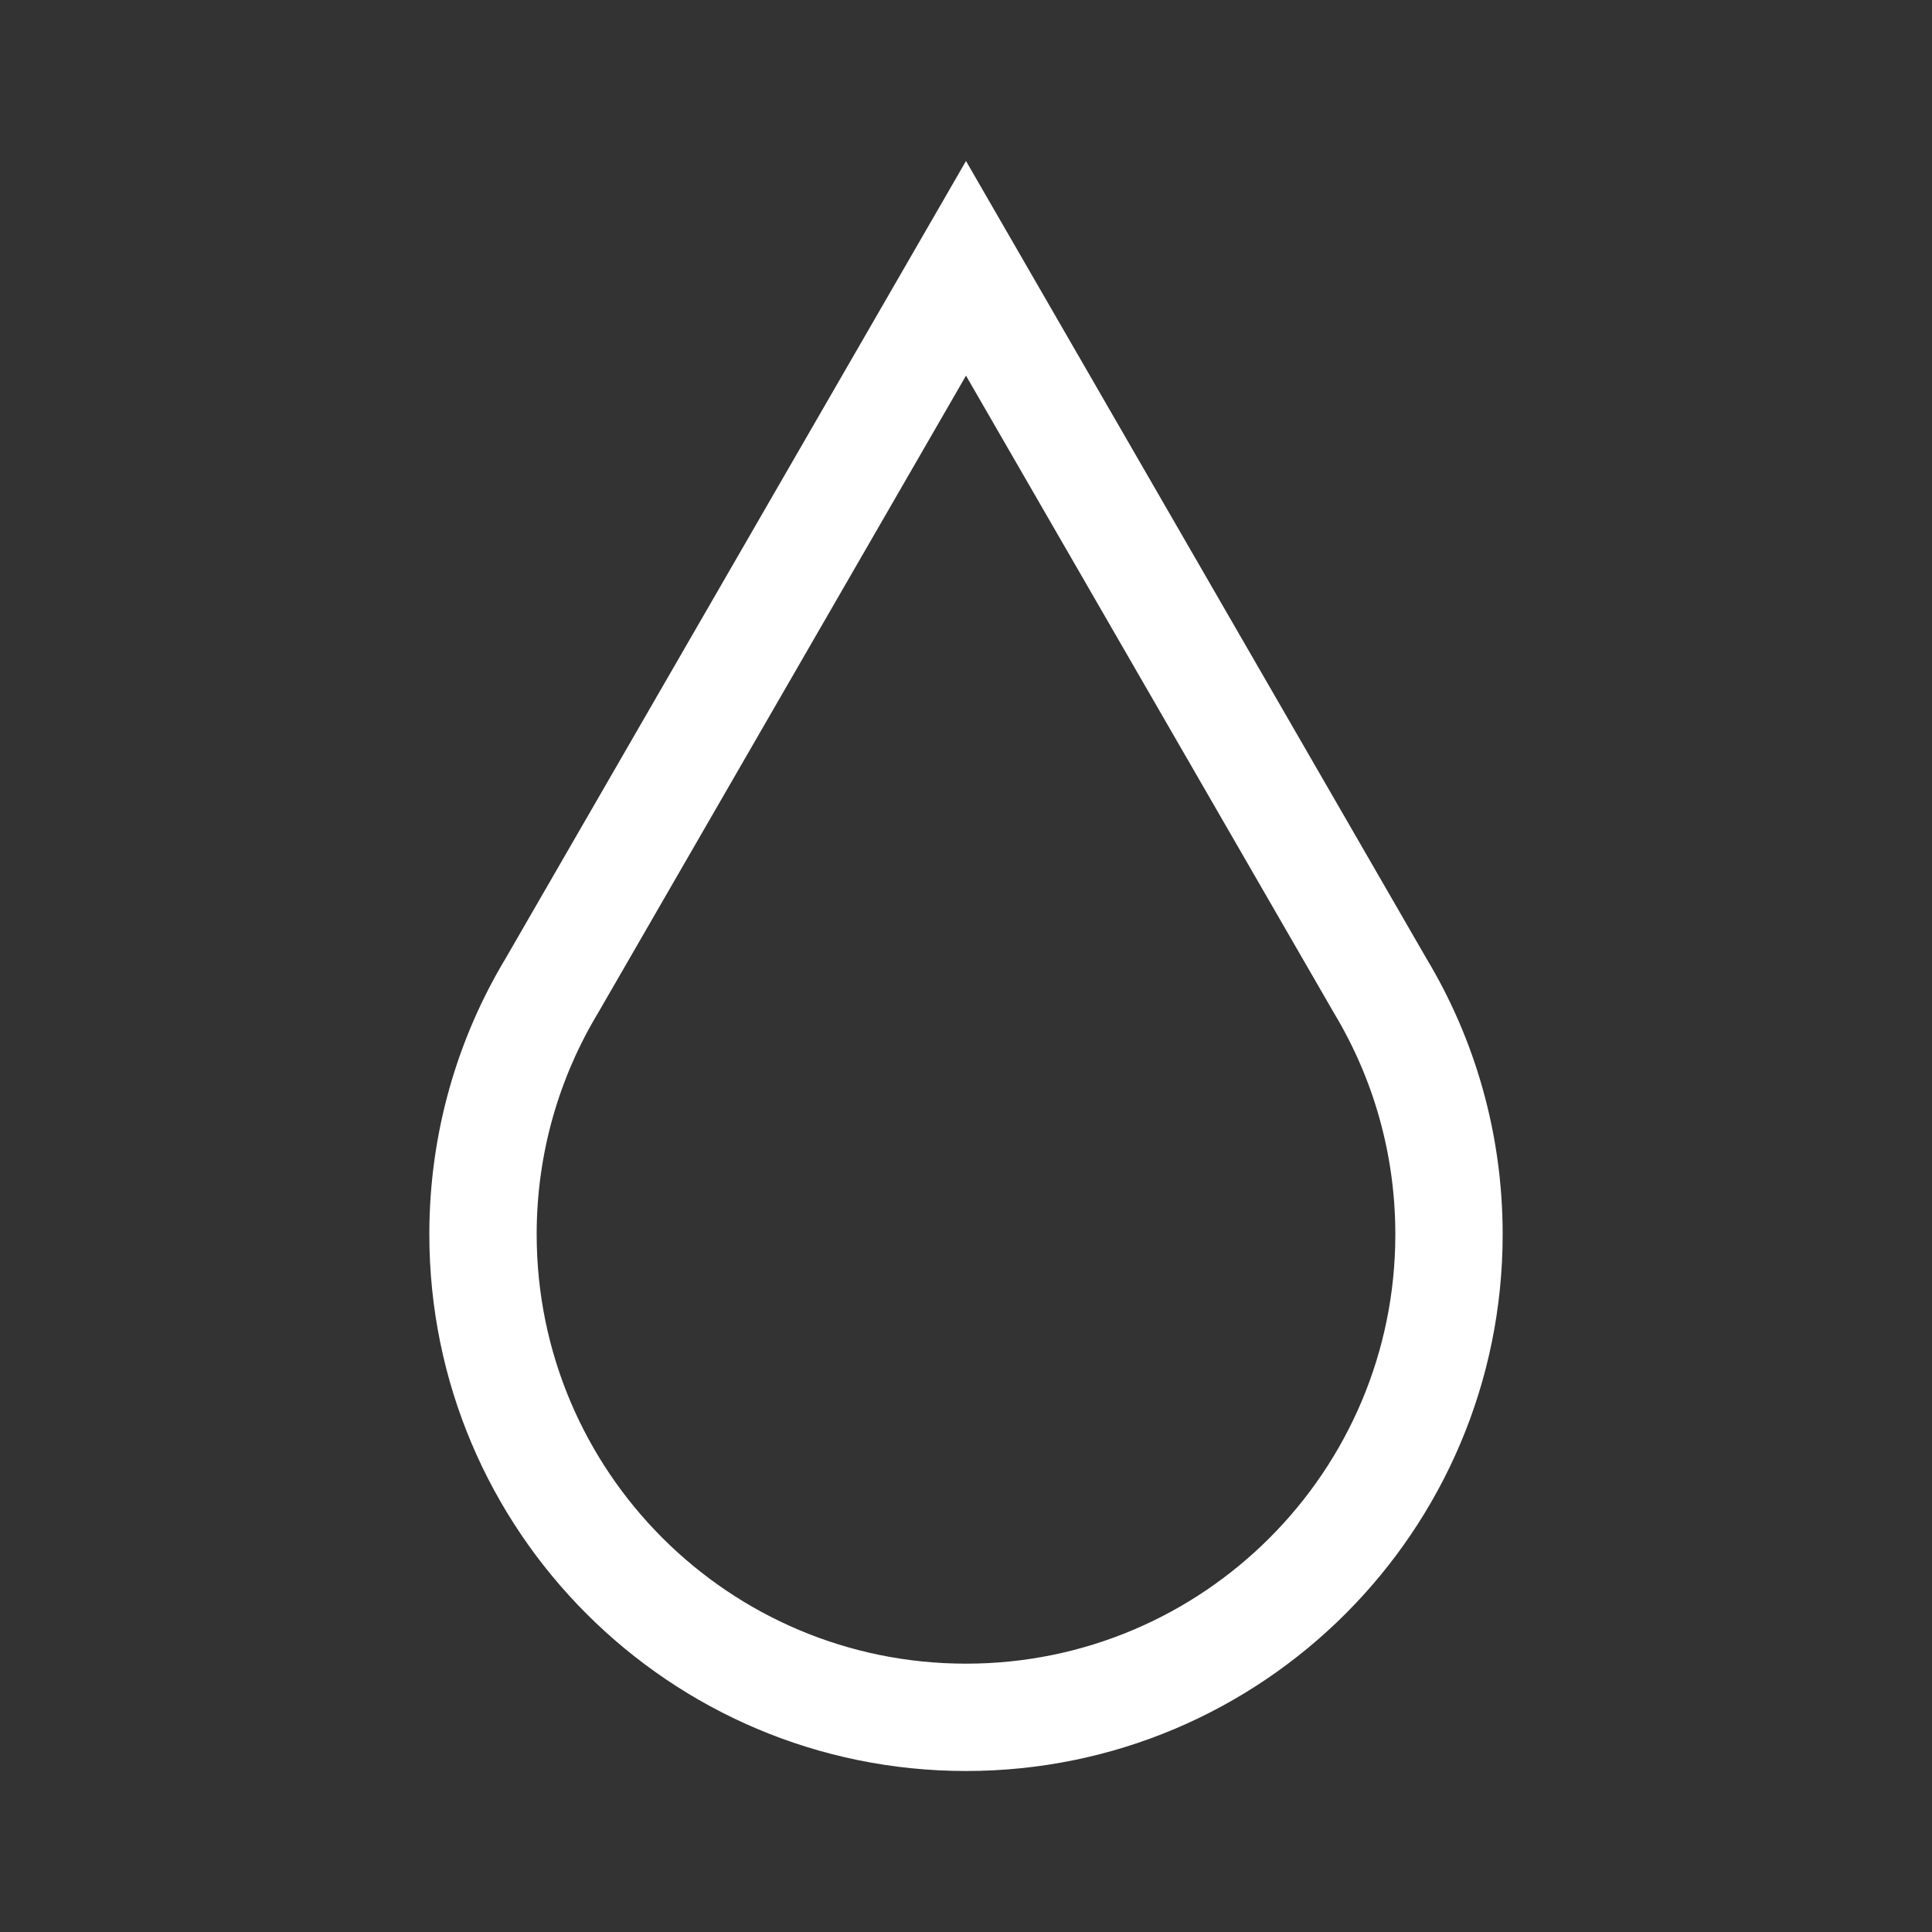 <svg width="36" height="36" viewBox="0 0 36 36" fill="none" xmlns="http://www.w3.org/2000/svg">
<rect x="0" y="0" width="36" height="36" fill="#333333" stroke="none"/>
<path fill-rule="evenodd" clip-rule="evenodd" d="M18 3L26.574 17.85C27.479 19.354 28 21.116 28 23C28 28.523 23.523 33 18 33C12.477 33 8 28.523 8 23C8 21.116 8.521 19.354 9.426 17.85L18 3ZM18 7L24.859 18.88C25.583 20.083 26 21.493 26 23C26 27.418 22.418 31 18 31C13.582 31 10 27.418 10 23C10 21.493 10.417 20.083 11.141 18.88L18 7Z" fill="white"/>
</svg>
